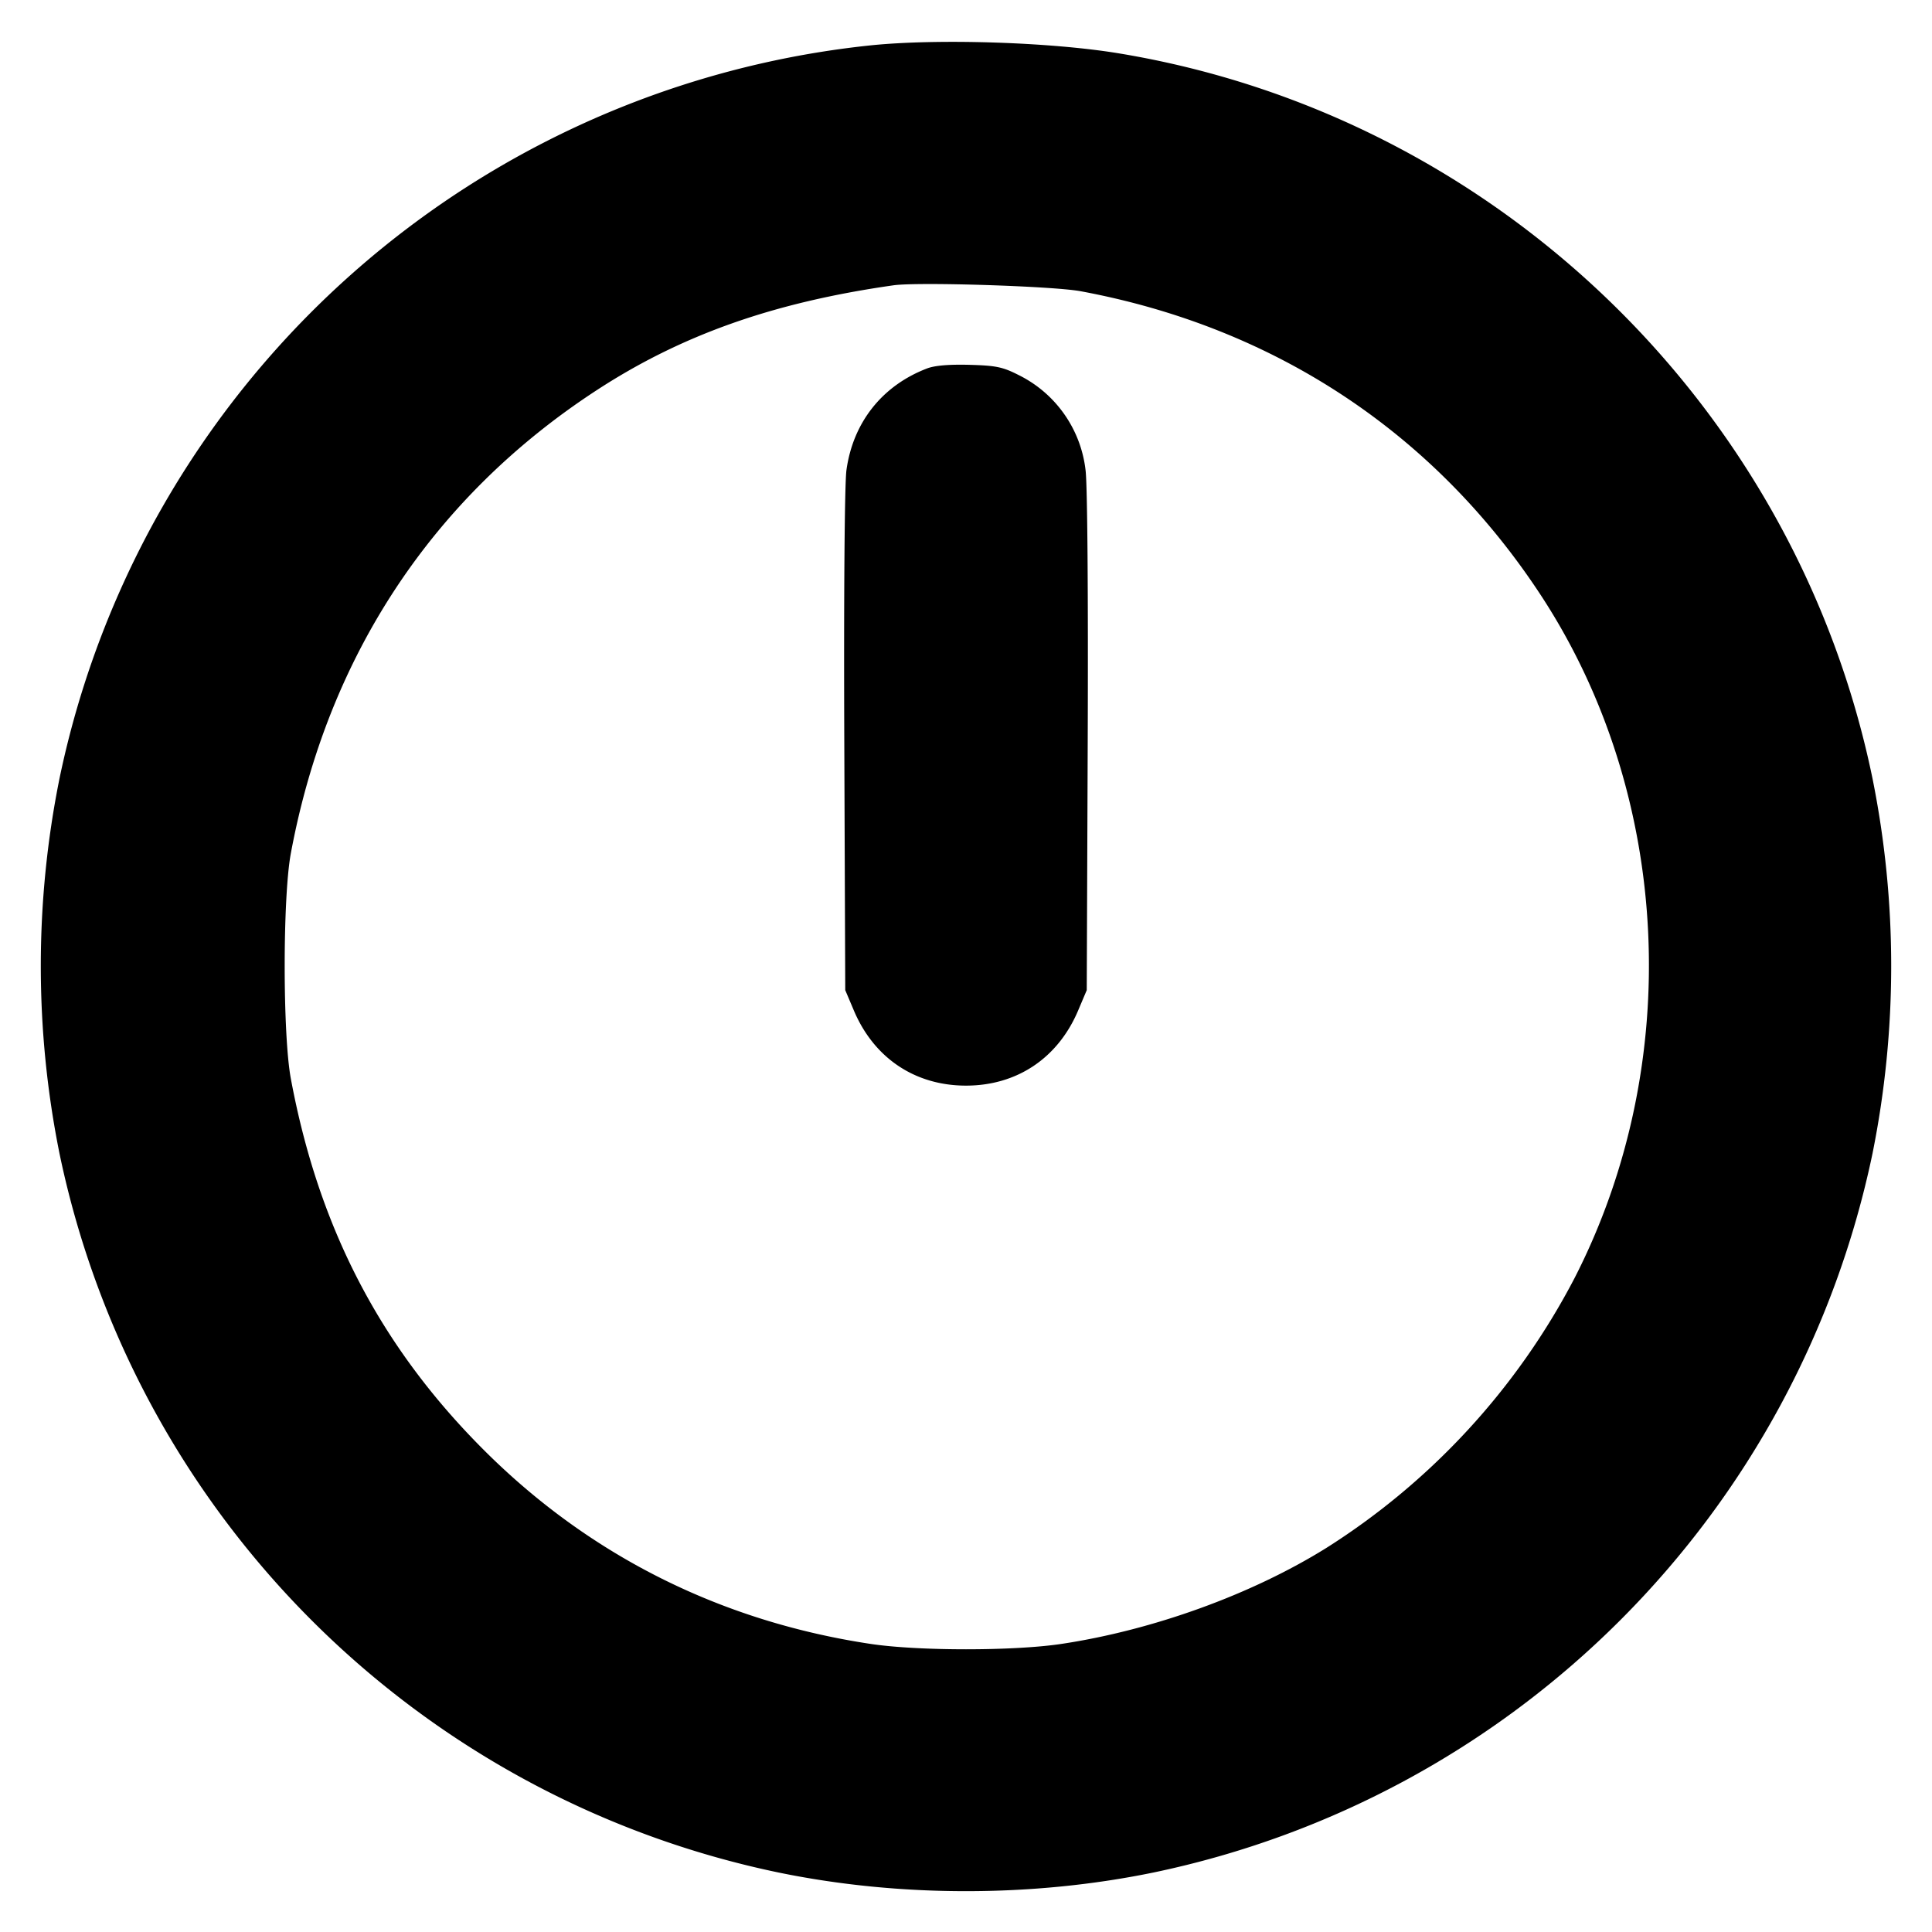 <svg xmlns="http://www.w3.org/2000/svg" width="24" height="24" fill="none" stroke="currentColor" stroke-linecap="round" stroke-linejoin="round" stroke-width="3"><path fill="#000" fill-rule="evenodd" stroke="none" d="M10.82.563A11.515 11.515 0 0 0 .739 9.671a11.8 11.8 0 0 0 0 4.658 11.52 11.52 0 0 0 8.932 8.932c1.501.309 3.157.309 4.658 0a11.53 11.53 0 0 0 8.932-8.932 11.8 11.8 0 0 0 0-4.658C22.306 5.036 18.563 1.433 13.9.663c-.846-.14-2.244-.185-3.08-.1m2.6 3.054c2.416.447 4.406 1.764 5.73 3.791 1.617 2.478 1.777 5.808.406 8.476a8.75 8.75 0 0 1-3.078 3.344c-.929.579-2.156 1.023-3.298 1.194-.591.088-1.769.088-2.36 0-1.86-.279-3.49-1.094-4.802-2.402-1.289-1.285-2.06-2.766-2.405-4.62-.102-.545-.102-2.255 0-2.8.455-2.445 1.759-4.421 3.795-5.75 1.057-.69 2.201-1.094 3.692-1.306.306-.043 1.974.01 2.32.073m-1.904.96c-.557.213-.919.67-1.001 1.262-.023.164-.034 1.541-.027 3.369L10.5 12.3l.105.248c.25.595.761.938 1.395.938s1.145-.343 1.395-.938l.105-.248.012-3.092c.007-1.828-.004-3.205-.027-3.369a1.51 1.51 0 0 0-.835-1.182c-.195-.099-.28-.116-.608-.125q-.382-.01-.526.045"/></svg>
